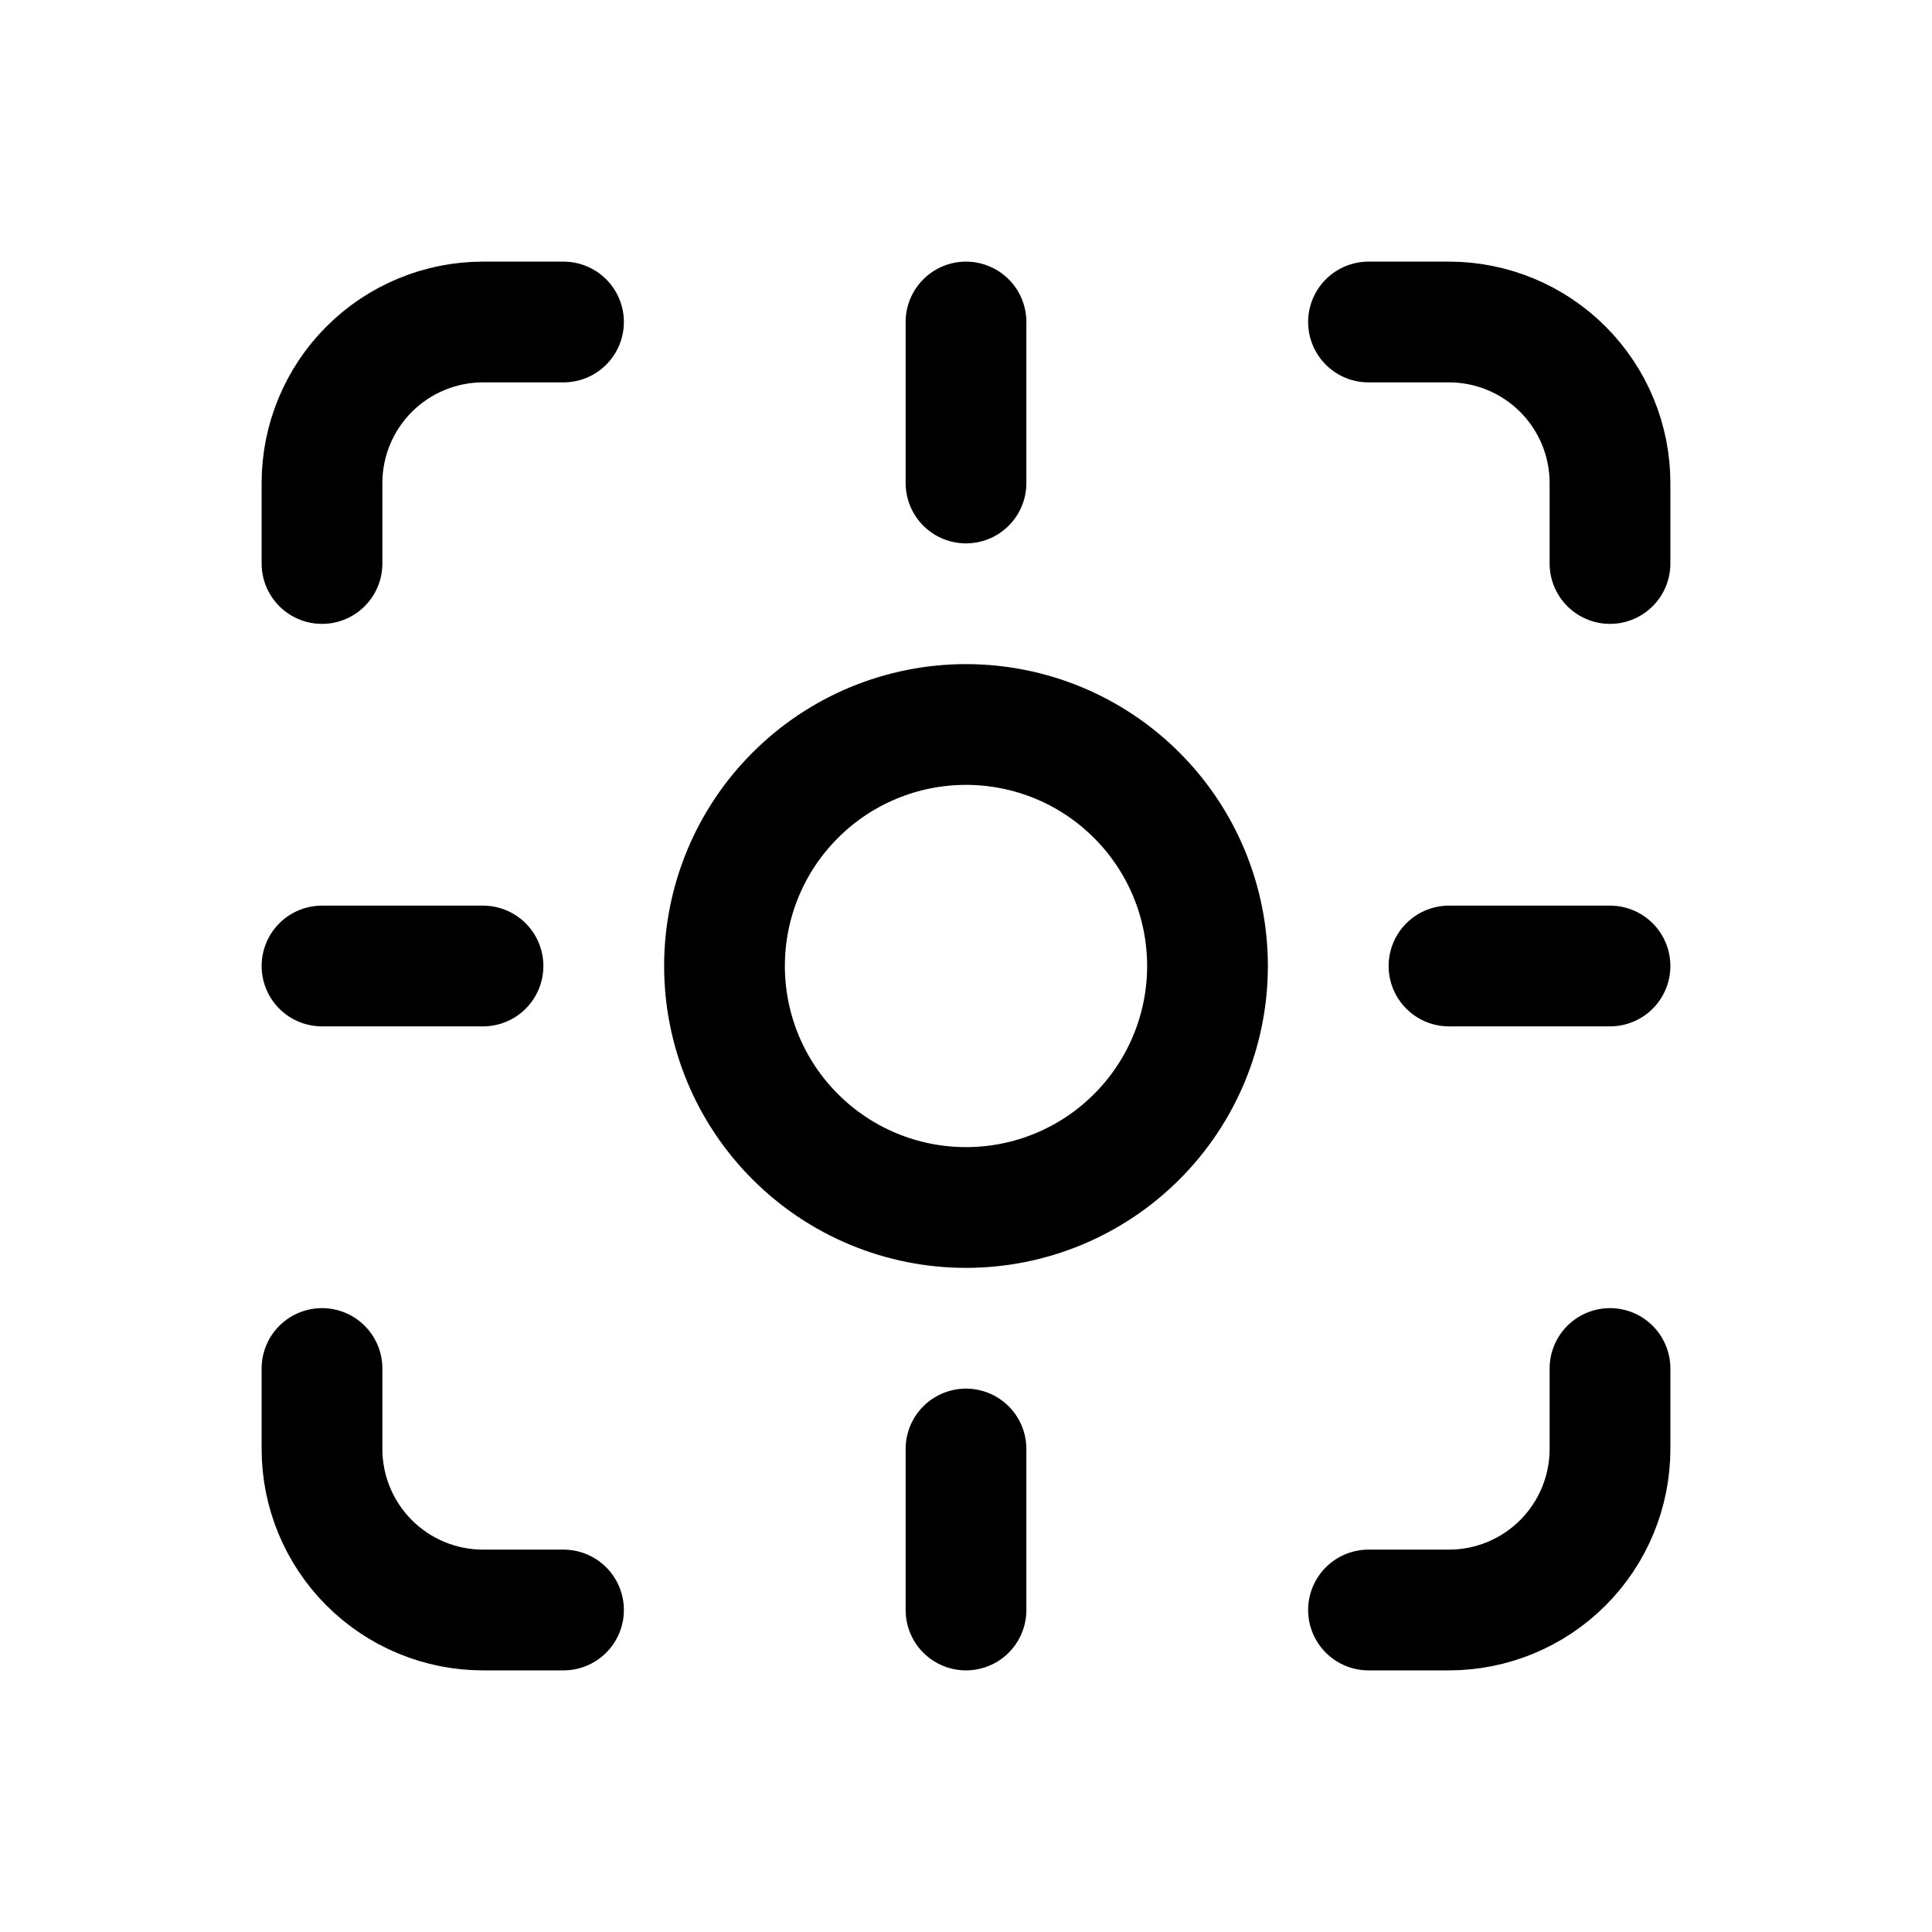 <svg width="24" height="24" viewBox="0 0 24 24" fill="none" xmlns="http://www.w3.org/2000/svg">
<path d="M17 4H18C18.53 4 19.039 4.211 19.414 4.586C19.789 4.961 20 5.47 20 6V7M20 17V18C20 18.53 19.789 19.039 19.414 19.414C19.039 19.789 18.53 20 18 20H17M7 20H6C5.47 20 4.961 19.789 4.586 19.414C4.211 19.039 4 18.53 4 18V17M4 7V6C4 5.47 4.211 4.961 4.586 4.586C4.961 4.211 5.47 4 6 4H7M12 18V20M4 12H6M12 4V6M20 12H18M9 12C9 12.796 9.316 13.559 9.879 14.121C10.441 14.684 11.204 15 12 15C12.796 15 13.559 14.684 14.121 14.121C14.684 13.559 15 12.796 15 12C15 11.204 14.684 10.441 14.121 9.879C13.559 9.316 12.796 9 12 9C11.204 9 10.441 9.316 9.879 9.879C9.316 10.441 9 11.204 9 12Z" stroke="currentColor" stroke-width="1.5" stroke-linecap="round" stroke-linejoin="round"/>
</svg>
